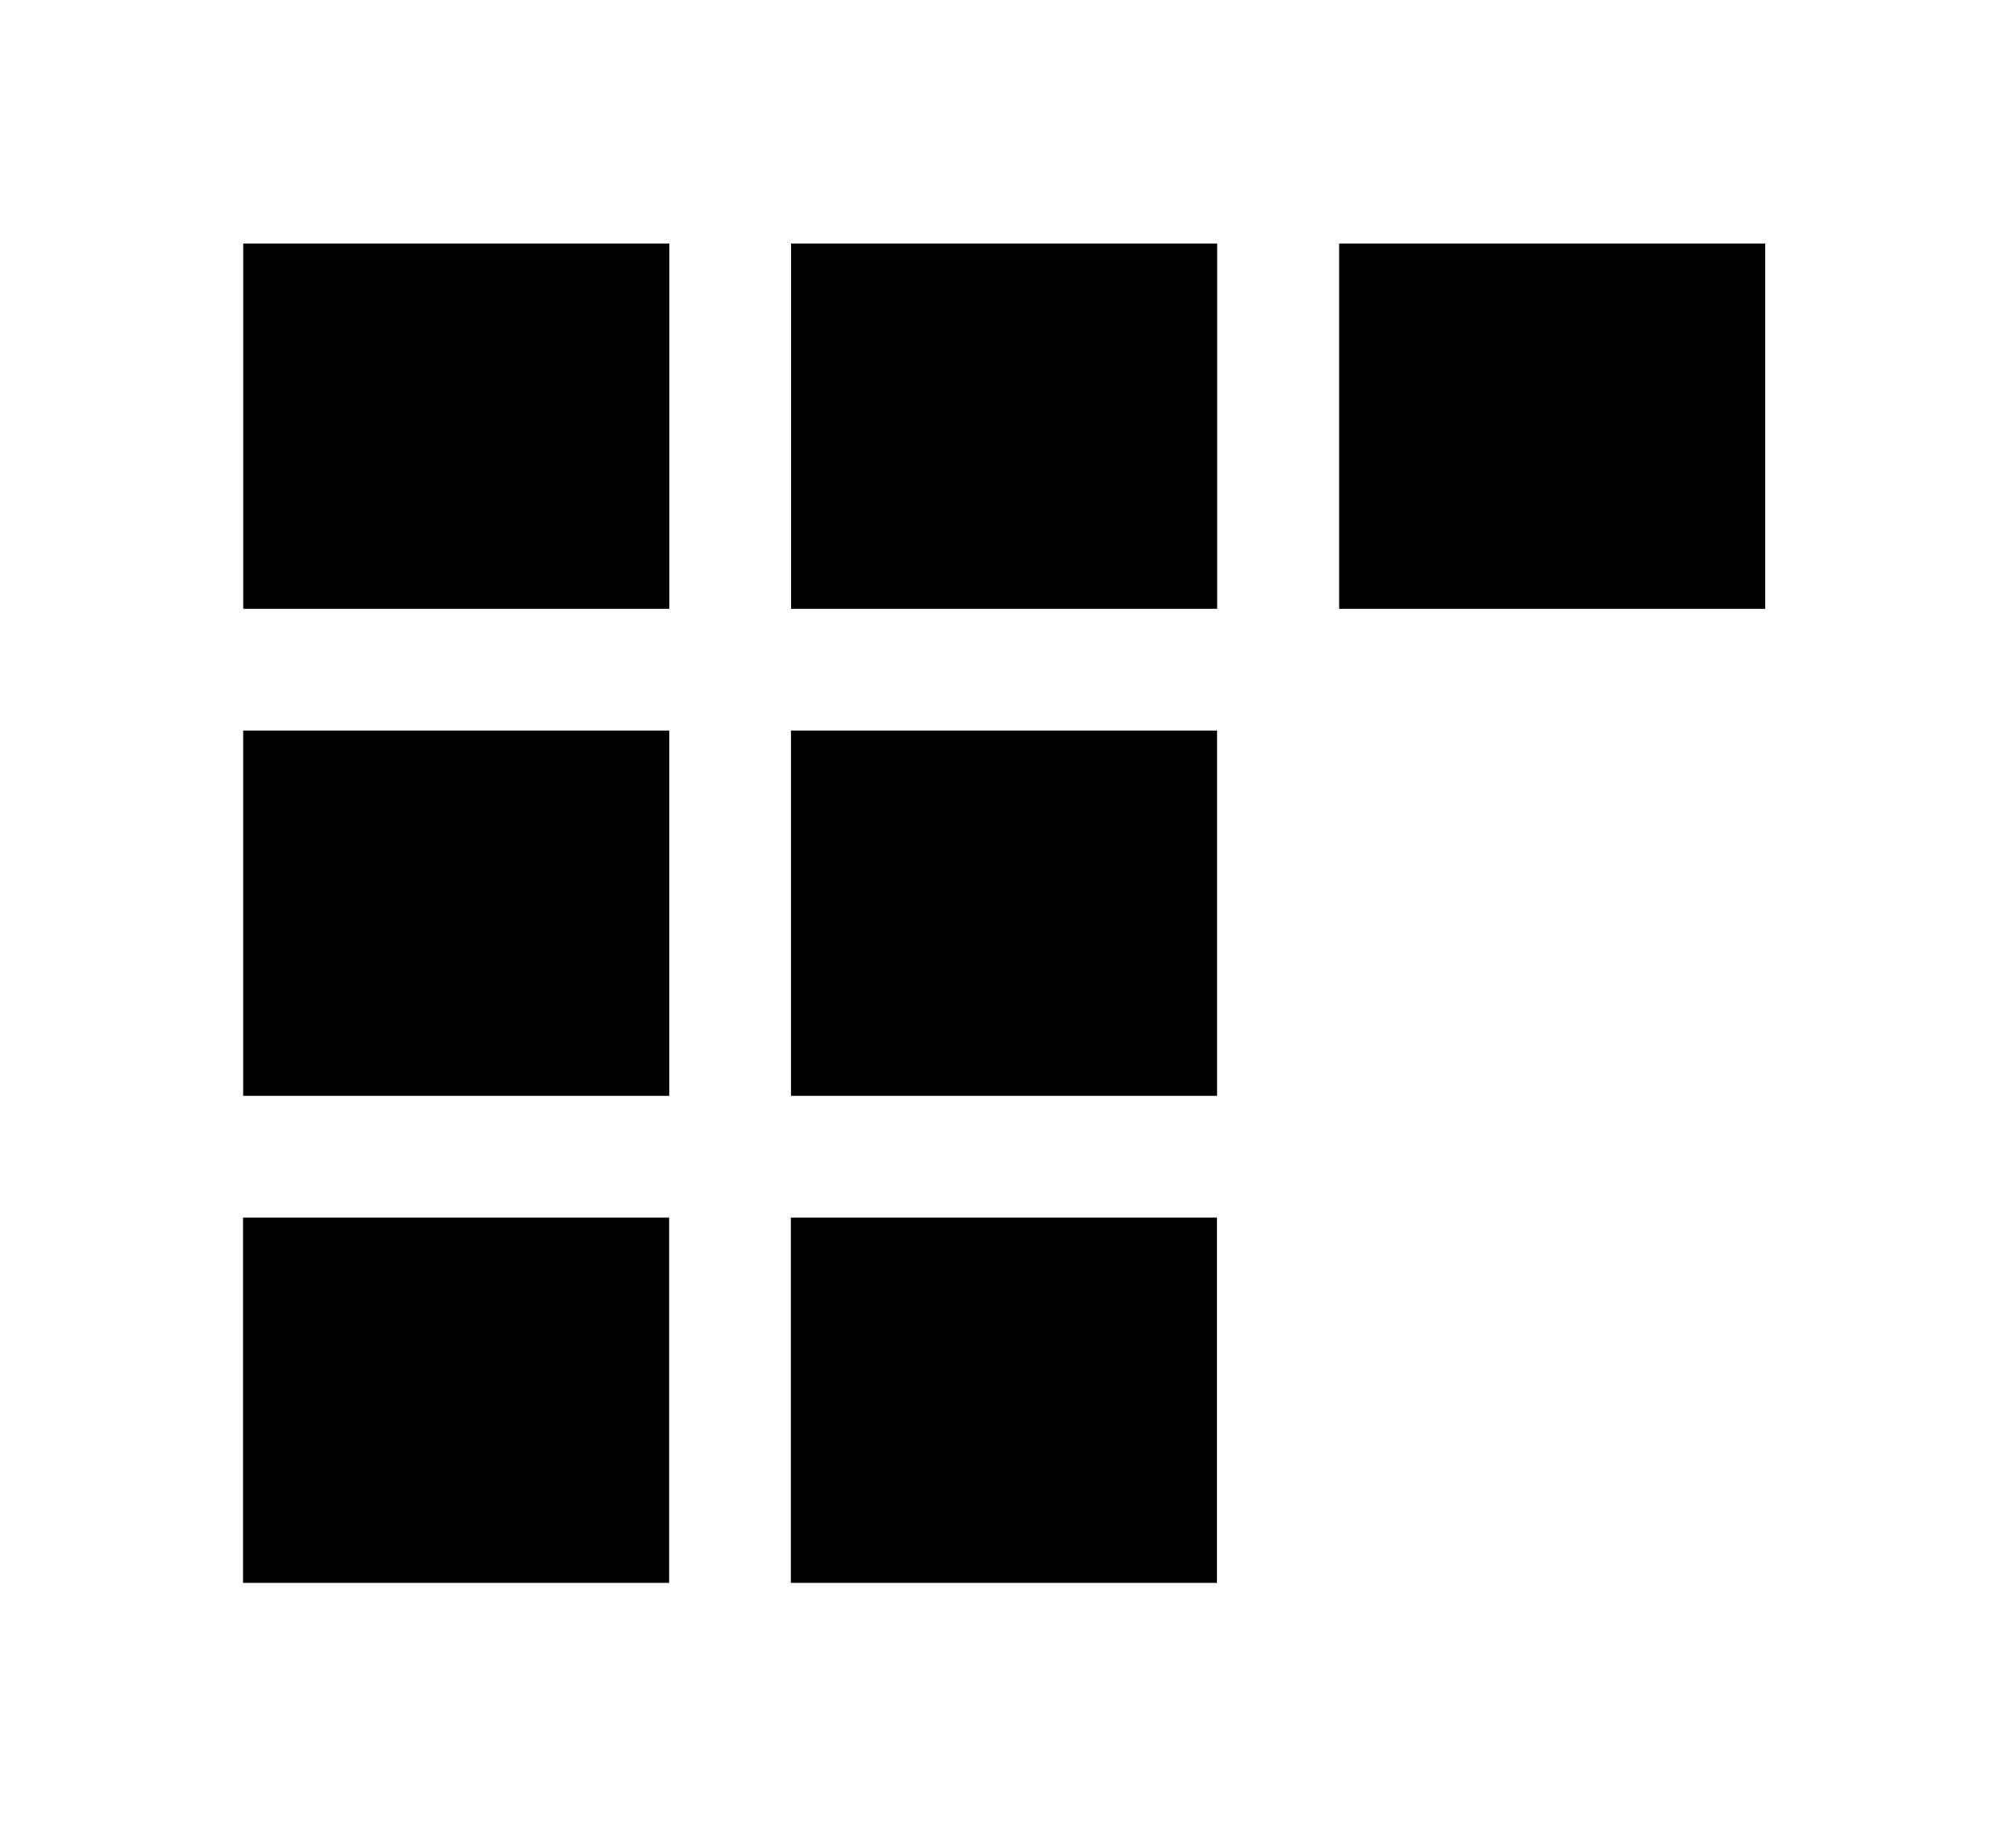 <svg viewBox="0 0 138 125" xmlns="http://www.w3.org/2000/svg" fill-rule="evenodd" clip-rule="evenodd" stroke-linecap="round" stroke-linejoin="round" stroke-miterlimit="1.5">
<path fill="none" d="M-366.667-33.333H462.5v1129.17h-829.167z"/>
<path d="M133.333 12.554a8.39 8.39 0 00-8.387-8.387H12.554a8.39 8.39 0 00-8.387 8.387v99.892a8.39 8.39 0 008.387 8.387h112.392a8.39 8.39 0 008.387-8.387V12.554z" fill="none" stroke-width="8.33"/>
<path d="M16.651 16.667h29.167v25H16.651zM16.644 50h29.167v25H16.644zM16.636 83.333h29.167v25H16.636zM54.151 16.667h29.167v25H54.151zM54.144 50h29.167v25H54.144zM54.136 83.333h29.167v25H54.136zM91.667 16.667h29.167v25H91.667z"/>
</svg>